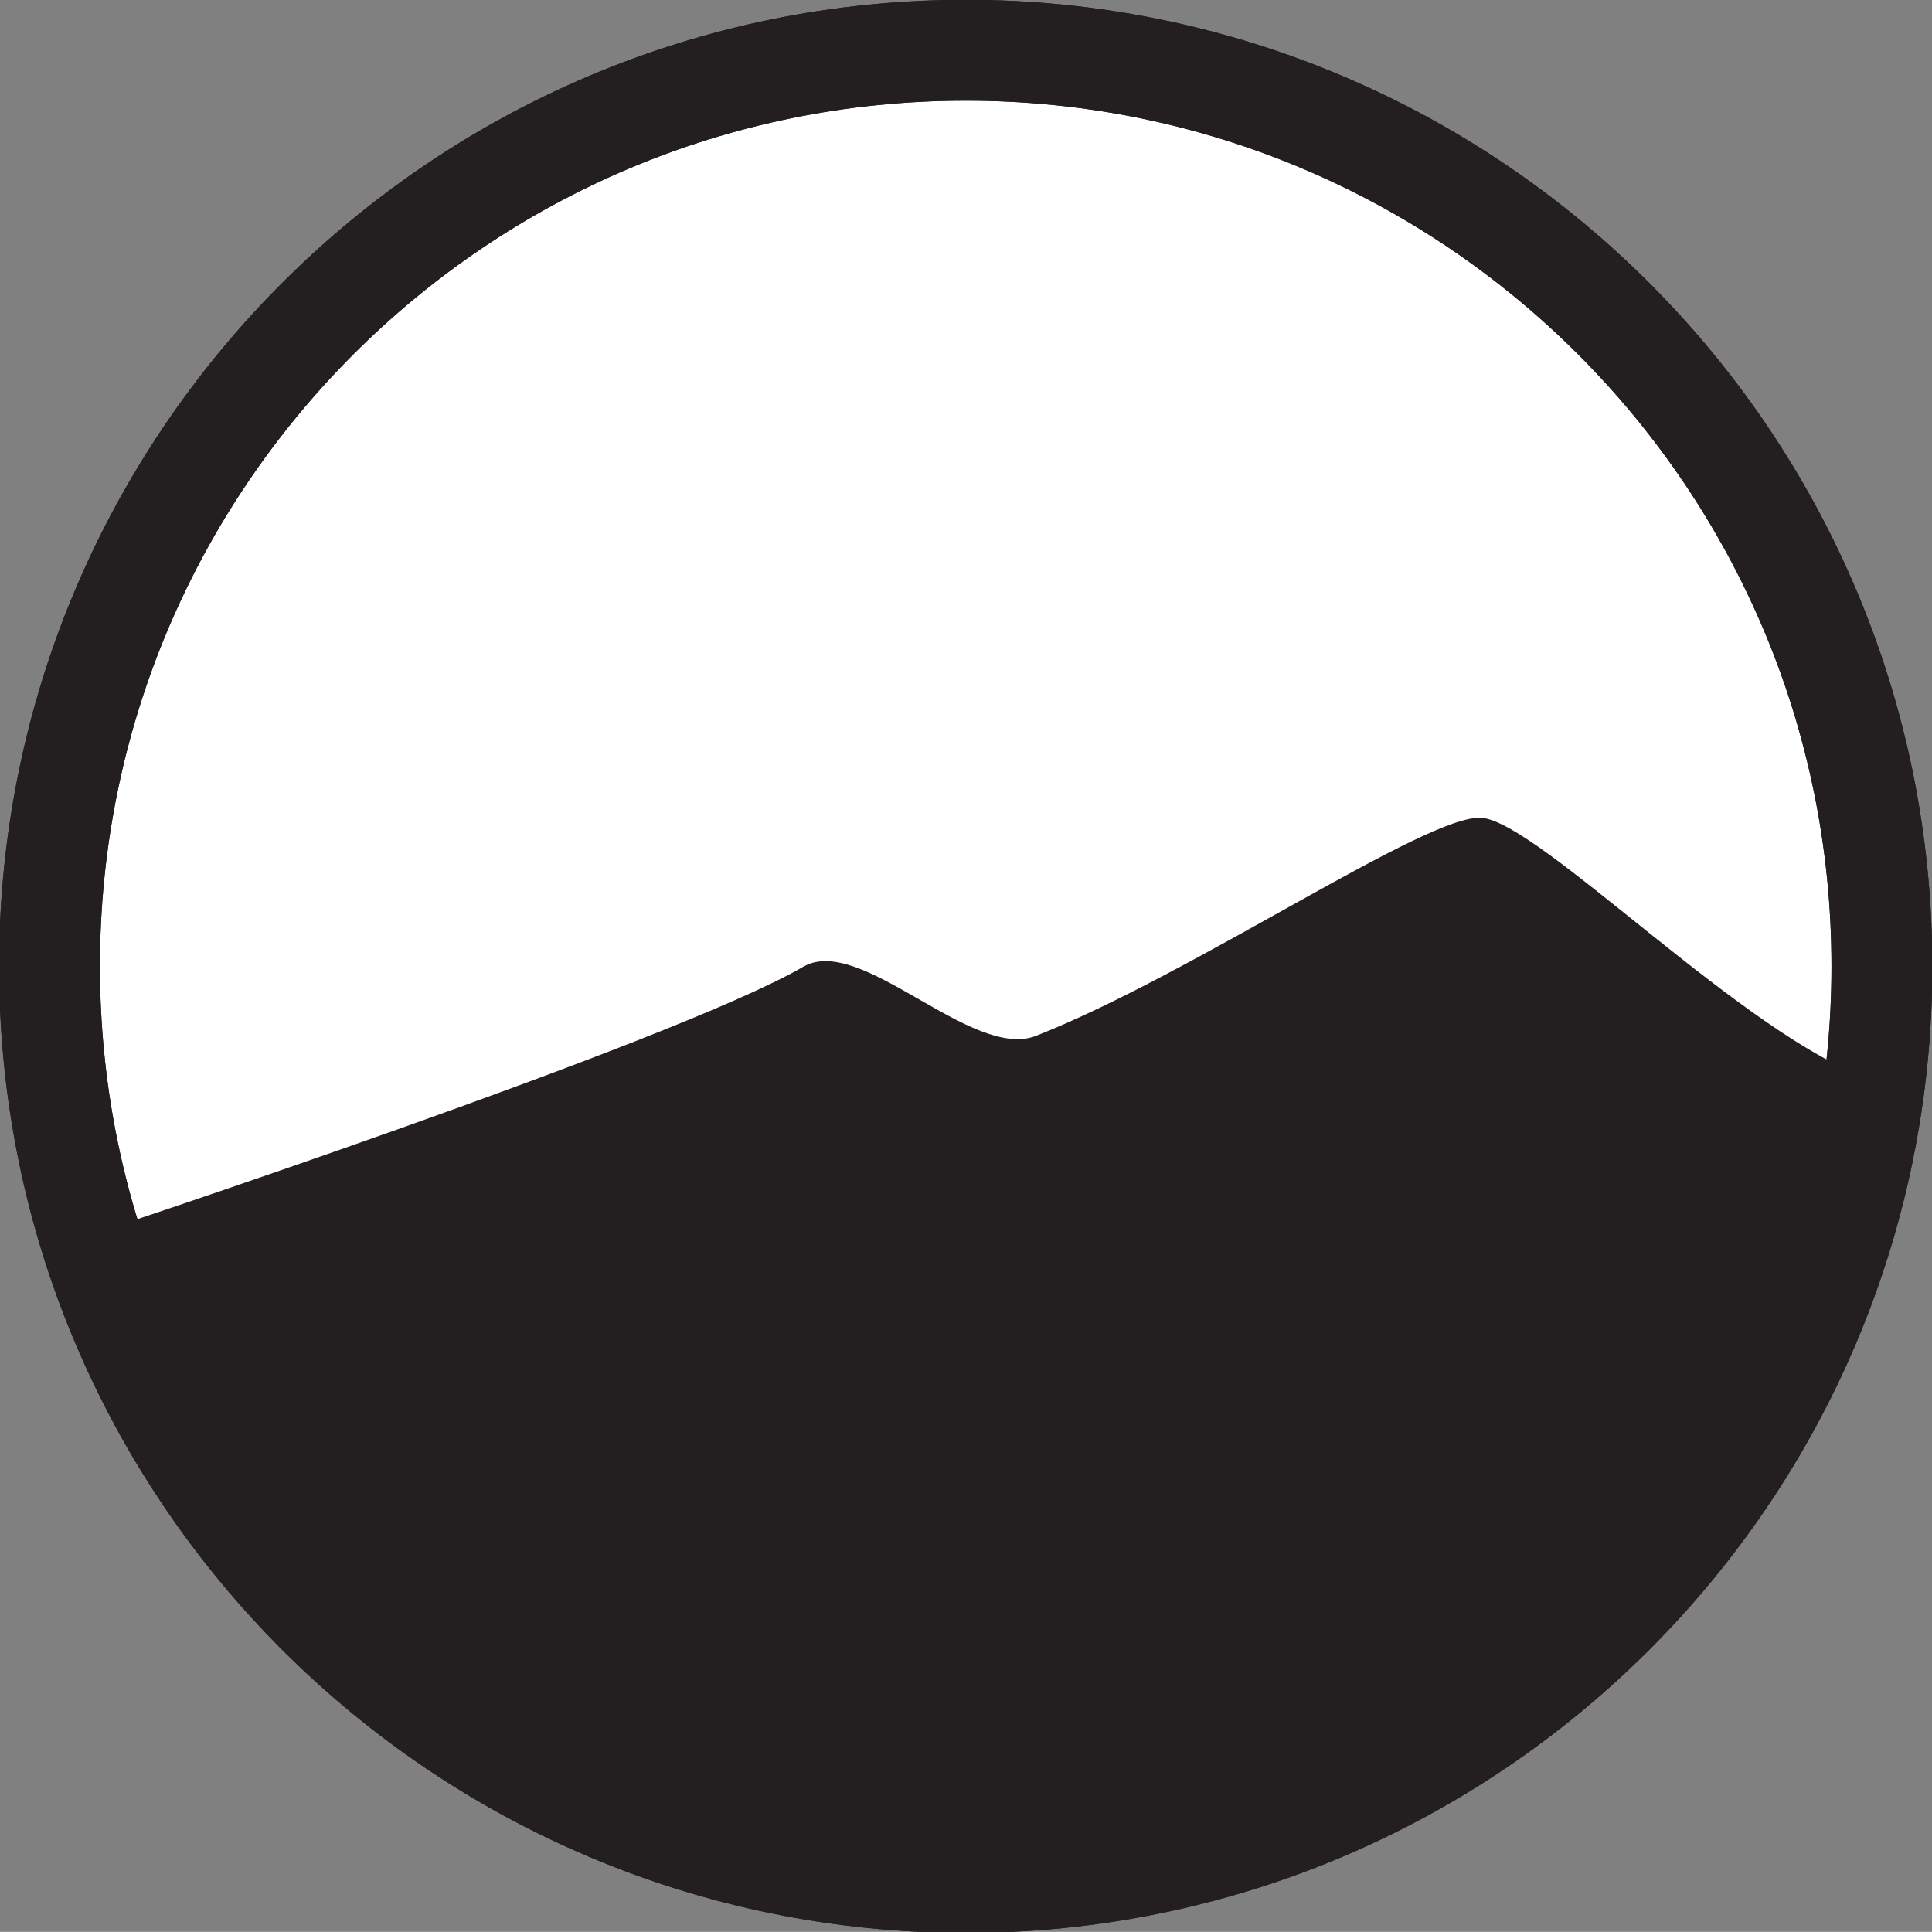 <?xml version="1.0" encoding="UTF-8" standalone="no"?>
<!-- Created with Inkscape (http://www.inkscape.org/) -->

<svg
   xmlns:dc="http://purl.org/dc/elements/1.1/"
   xmlns:cc="http://creativecommons.org/ns#"
   xmlns:rdf="http://www.w3.org/1999/02/22-rdf-syntax-ns#"
   xmlns:svg="http://www.w3.org/2000/svg"
   xmlns="http://www.w3.org/2000/svg"
   xmlns:sodipodi="http://sodipodi.sourceforge.net/DTD/sodipodi-0.dtd"
   xmlns:inkscape="http://www.inkscape.org/namespaces/inkscape"
   width="79.375mm"
   height="79.369mm"
   viewBox="0 0 79.375 79.369"
   version="1.1"
   id="svg8"
   inkscape:version="0.92.4 (unknown)"
   sodipodi:docname="topography_hills.svg">
  <rect x="0" y="0" width="79.375" height="79.369" fill="#808080" stroke="none"/>
  <defs
     id="defs2" />
  <sodipodi:namedview
     id="base"
     pagecolor="#ffffff"
     bordercolor="#666666"
     borderopacity="1.0"
     inkscape:pageopacity="0.0"
     inkscape:pageshadow="2"
     inkscape:zoom="0.7"
     inkscape:cx="120.3127"
     inkscape:cy="-14.242314"
     inkscape:document-units="mm"
     inkscape:current-layer="layer1"
     showgrid="false"
     fit-margin-top="0"
     fit-margin-left="0"
     fit-margin-right="0"
     fit-margin-bottom="0"
     inkscape:window-width="959"
     inkscape:window-height="1023"
     inkscape:window-x="0"
     inkscape:window-y="0"
     inkscape:window-maximized="0" />
  <g
     inkscape:label="Layer 1"
     inkscape:groupmode="layer"
     id="layer1"
     transform="translate(-81.941,-49.699)">
    <g
       id="g1604"
       transform="matrix(15.648,0,0,15.648,-1209.629,-1973.646)">
      <g
         transform="matrix(0.353,0,0,-0.353,87.48,131.841)"
         id="g6152">
        <path
           inkscape:connector-curvature="0"
           id="path6154"
           style="fill:#ffffff;fill-opacity:1;fill-rule:nonzero;stroke:none"
           d="m 0,0 c 0,-3.764 -3.051,-6.814 -6.814,-6.814 -3.764,0 -6.815,3.05 -6.815,6.814 0,3.764 3.051,6.814 6.815,6.814 C -3.051,6.814 0,3.764 0,0" />
      </g>
      <g
         transform="matrix(0.353,0,0,-0.353,87.48,131.841)"
         id="g6156">
        <path
           inkscape:connector-curvature="0"
           id="path6158"
           style="fill:none;stroke:#231f20;stroke-width:0.75;stroke-linecap:butt;stroke-linejoin:miter;stroke-miterlimit:4;stroke-dasharray:none;stroke-opacity:1"
           d="m 0,0 c 0,-3.764 -3.051,-6.814 -6.814,-6.814 -3.764,0 -6.815,3.05 -6.815,6.814 0,3.764 3.051,6.814 6.815,6.814 C -3.051,6.814 0,3.764 0,0 Z" />
      </g>
      <g
         transform="matrix(0.353,0,0,-0.353,86.429,131.451)"
         id="g6160">
        <path
           inkscape:connector-curvature="0"
           id="path6162"
           style="fill:#231f20;fill-opacity:1;fill-rule:nonzero;stroke:none"
           d="m 0,0 c 0.433,-0.034 1.974,-1.641 2.902,-1.947 -0.063,-0.543 -0.22,-1.157 -0.22,-1.157 -0.853,-2.79 -3.449,-4.818 -6.517,-4.818 -3.069,0 -5.665,2.028 -6.518,4.818 0,0 4.341,1.434 5.307,1.996 0.428,0.25 1.254,-0.702 1.733,-0.513 C -2.129,-1.154 -0.402,0.031 0,0" />
      </g>
      <g
         transform="matrix(0.353,0,0,-0.353,87.48,131.841)"
         id="g6164">
        <path
           inkscape:connector-curvature="0"
           id="path6166"
           style="fill:none;stroke:#231f20;stroke-width:0.75;stroke-linecap:butt;stroke-linejoin:miter;stroke-miterlimit:4;stroke-dasharray:none;stroke-opacity:1"
           d="m 0,0 c 0,-3.764 -3.051,-6.814 -6.814,-6.814 -3.764,0 -6.815,3.05 -6.815,6.814 0,3.764 3.051,6.814 6.815,6.814 C -3.051,6.814 0,3.764 0,0 Z" />
      </g>
    </g>
  </g>
</svg>
